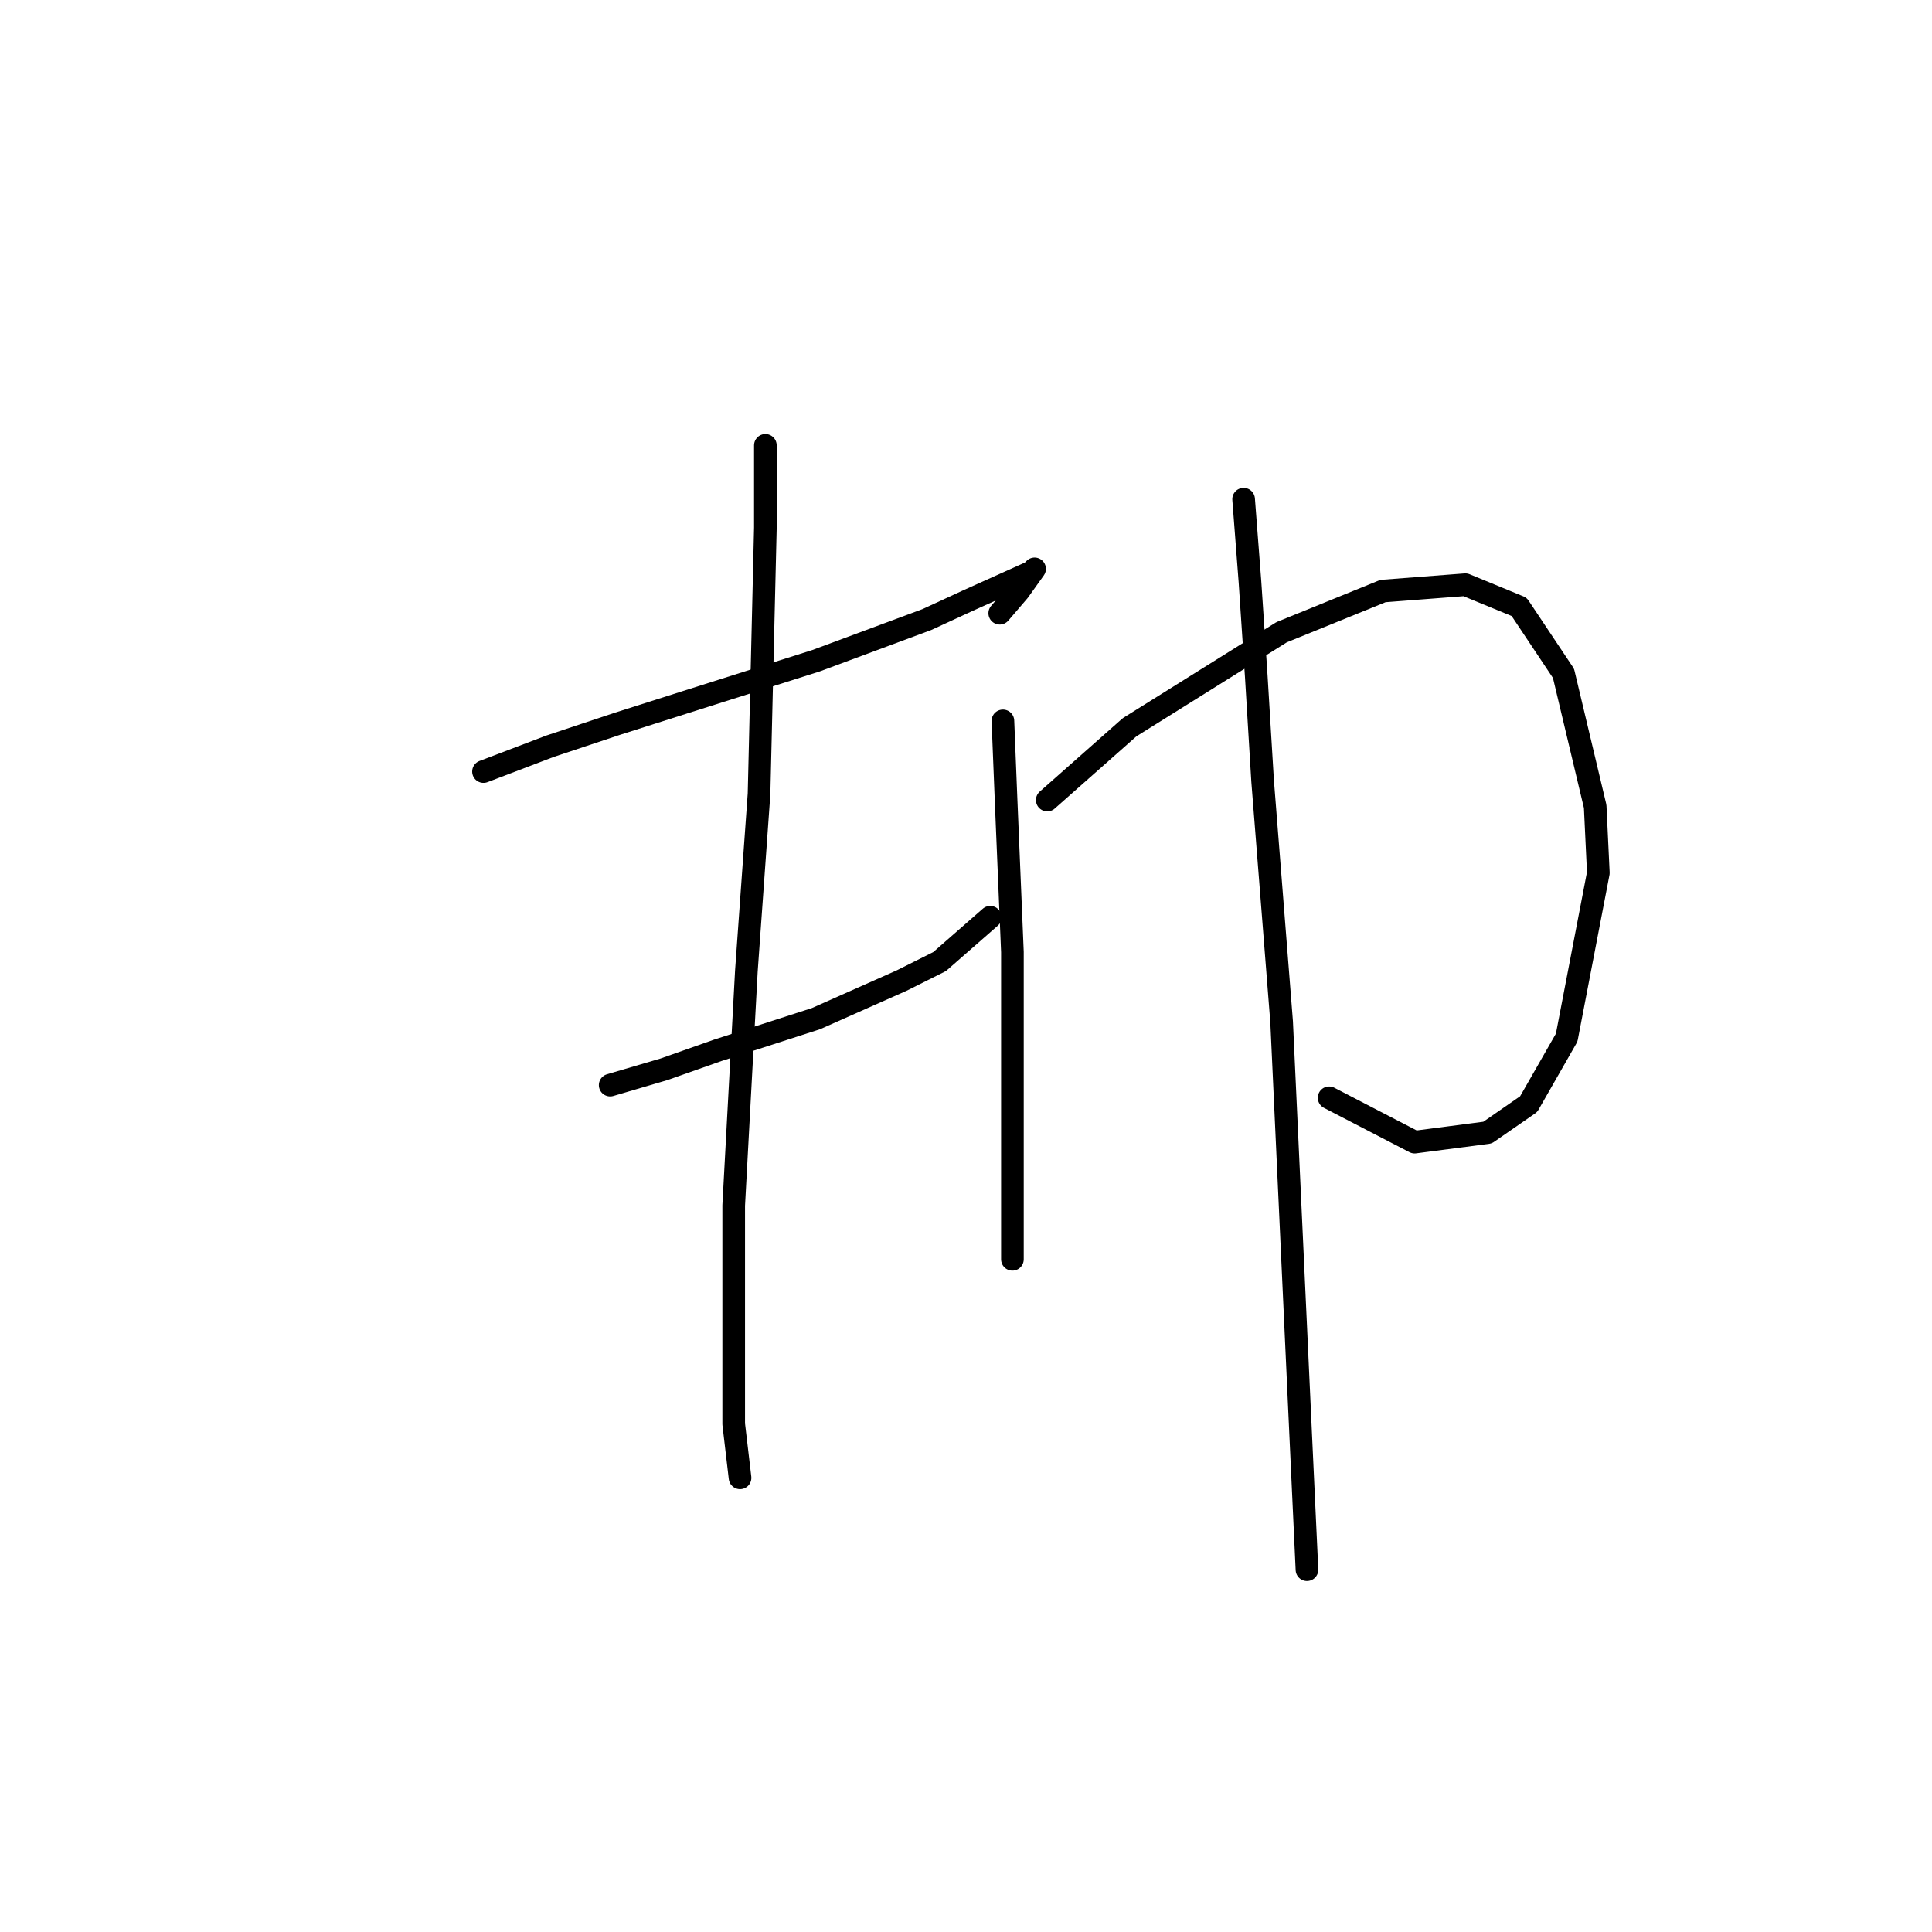 <?xml version="1.0" standalone="no"?>
    <svg width="256" height="256" xmlns="http://www.w3.org/2000/svg" version="1.1">
    <polyline stroke="black" stroke-width="3" stroke-linecap="round" fill="transparent" stroke-linejoin="round" points="64.066 102.236 72.879 98.879 81.692 95.941 90.924 93.003 108.131 87.548 122.819 82.092 128.275 79.574 136.668 75.797 137.088 75.377 134.989 78.315 132.471 81.253 132.471 81.253 " />
        <polyline stroke="black" stroke-width="3" stroke-linecap="round" fill="transparent" stroke-linejoin="round" points="80.852 143.783 87.987 141.685 95.121 139.167 108.131 134.97 119.462 129.934 124.498 127.416 131.212 121.541 131.212 121.541 " />
        <polyline stroke="black" stroke-width="3" stroke-linecap="round" fill="transparent" stroke-linejoin="round" points="101.416 59.01 101.416 69.922 100.577 105.174 98.898 128.675 97.219 159.73 97.219 175.678 97.219 188.687 98.059 195.822 98.059 195.822 " />
        <polyline stroke="black" stroke-width="3" stroke-linecap="round" fill="transparent" stroke-linejoin="round" points="132.891 95.521 133.311 106.013 134.15 126.157 134.15 134.97 134.15 155.114 134.15 163.088 134.15 166.865 134.15 166.865 " />
        <polyline stroke="black" stroke-width="3" stroke-linecap="round" fill="transparent" stroke-linejoin="round" points="138.766 106.013 149.678 96.361 169.822 83.771 183.251 78.315 194.162 77.476 201.297 80.413 207.172 89.226 211.369 106.852 211.788 115.665 207.592 137.488 202.556 146.301 197.1 150.078 187.448 151.337 176.117 145.462 176.117 145.462 " />
        <polyline stroke="black" stroke-width="3" stroke-linecap="round" fill="transparent" stroke-linejoin="round" points="164.786 66.145 165.625 77.056 166.464 89.646 167.304 103.495 169.822 135.39 172.34 189.946 173.179 207.992 173.179 207.992 " />
        </svg>